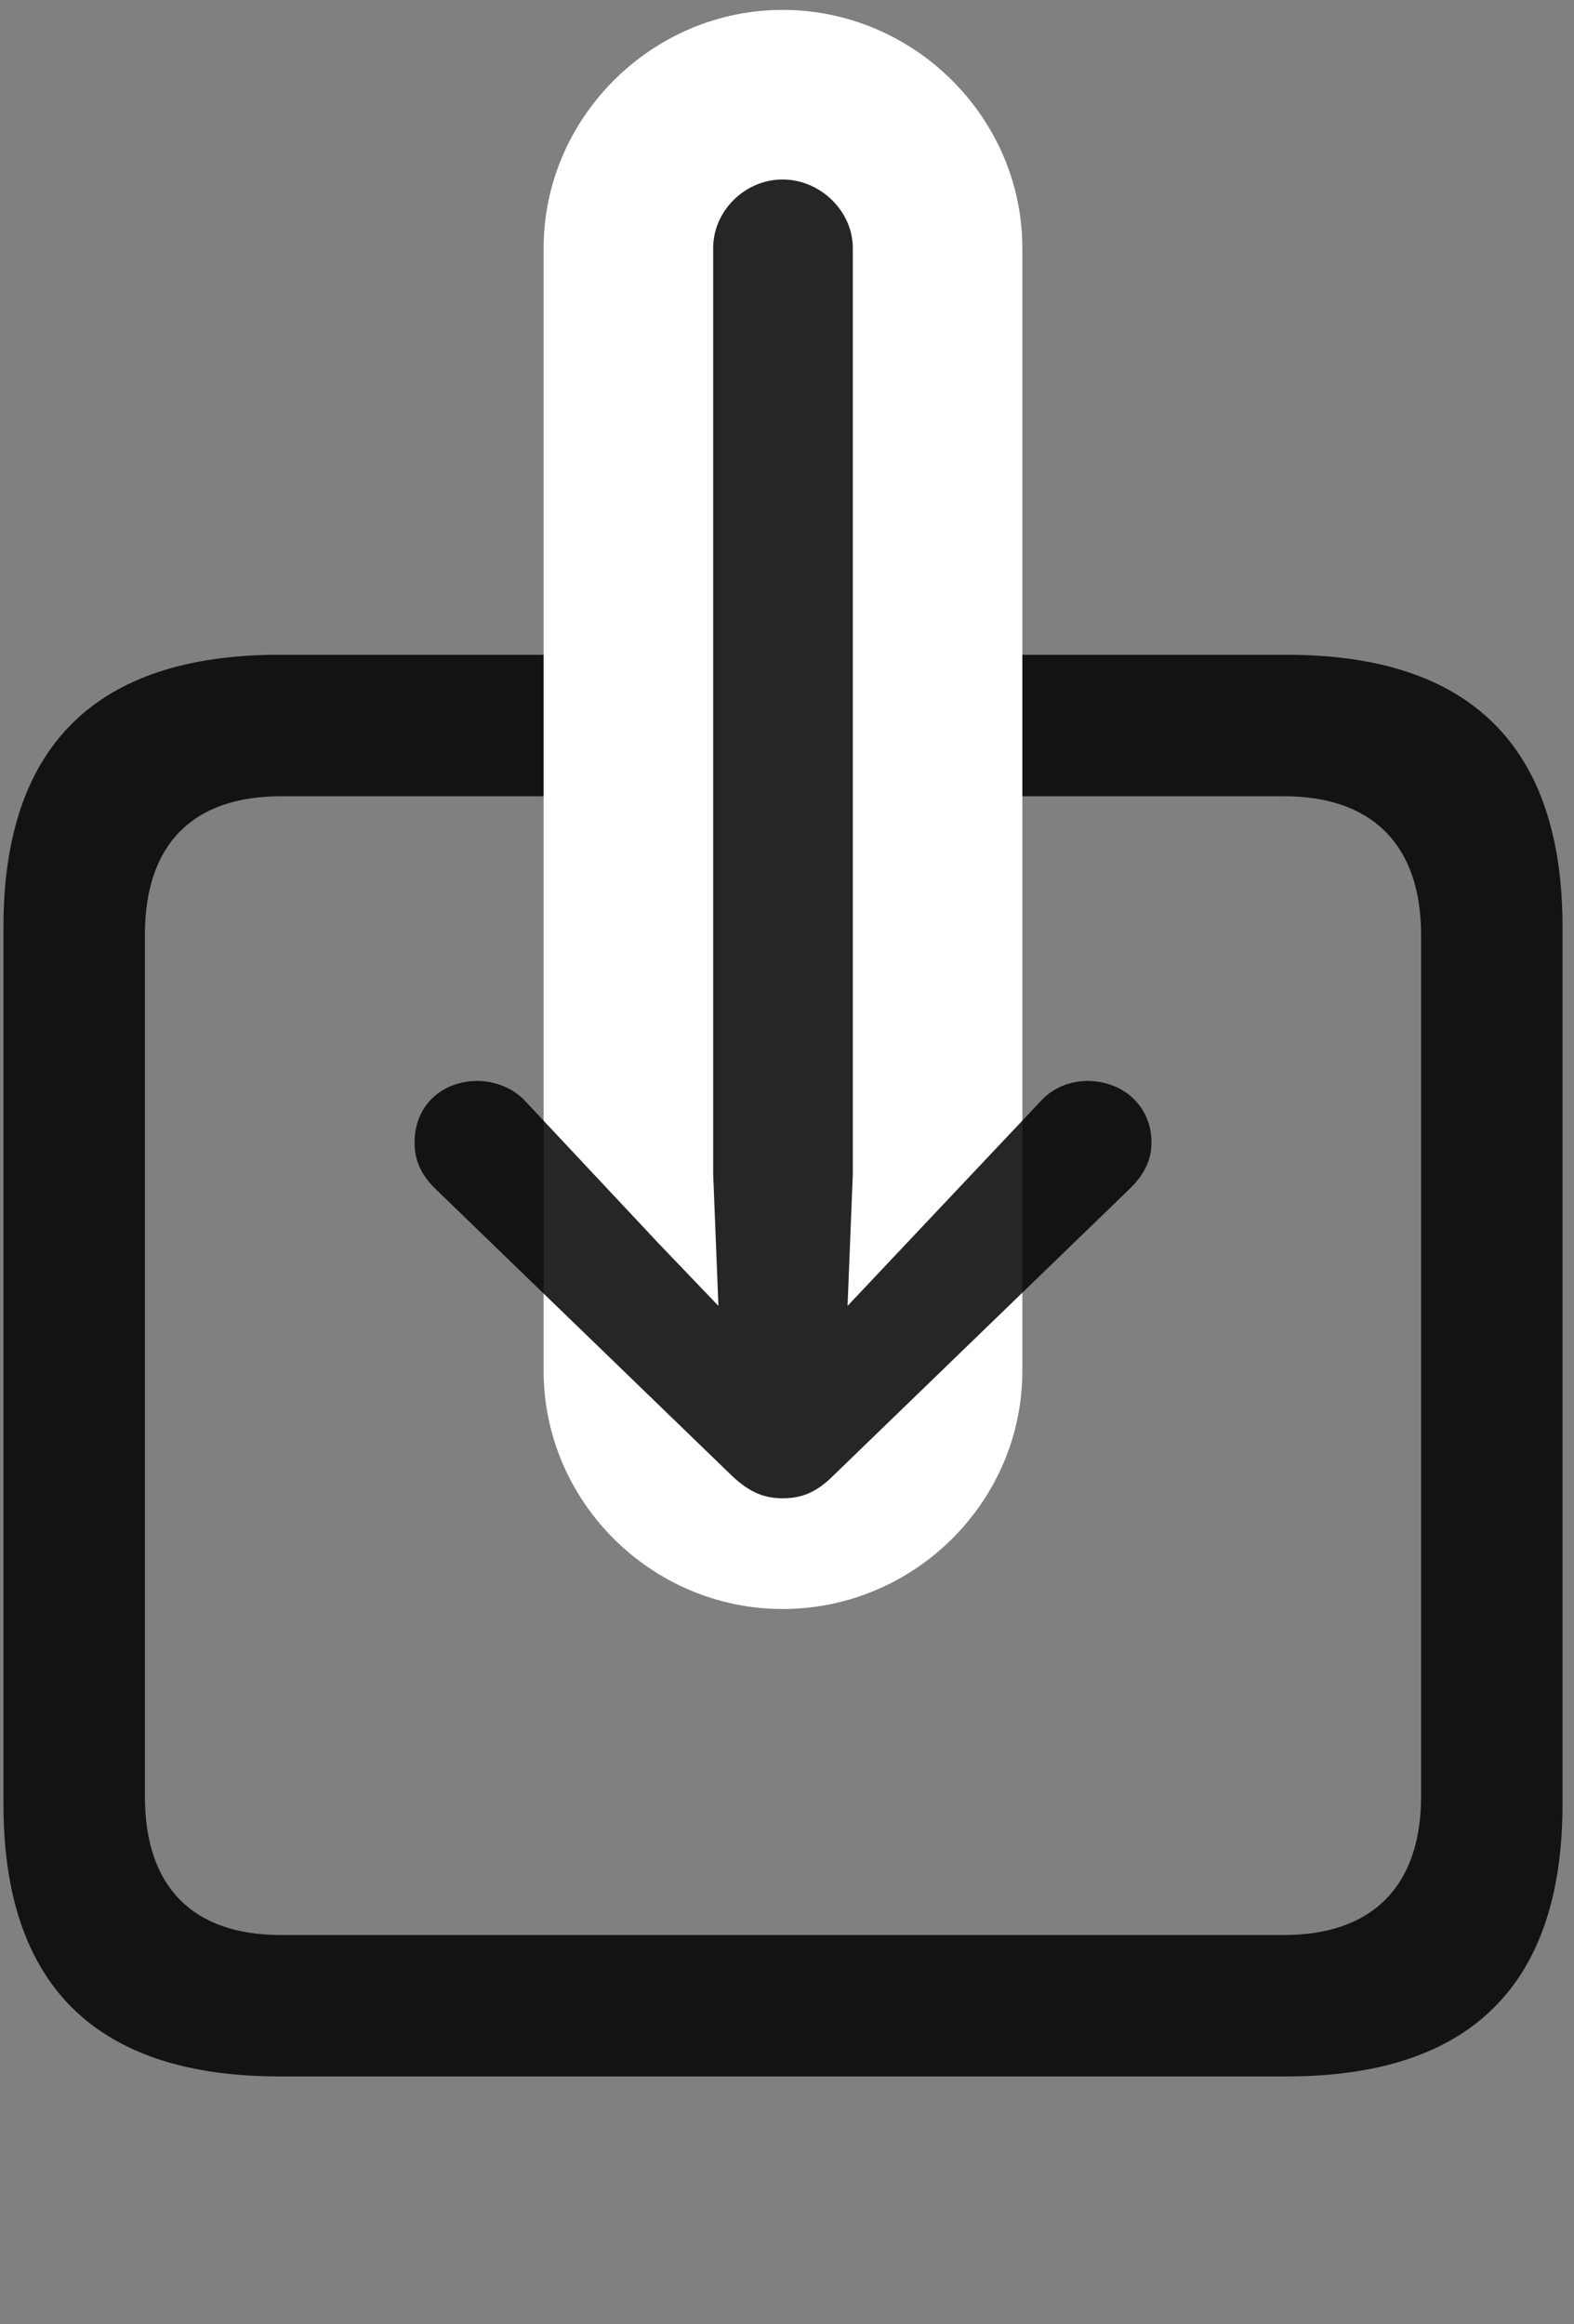 <svg width="21" height="31" viewBox="0 0 21 31" fill="none" xmlns="http://www.w3.org/2000/svg">
<rect x="0" y="0" width="21" height="31" fill="#808080" stroke="none"/>
<g clip-path="url(#clip0_2207_37)">
<path d="M3.726 27.694H17.167C19.616 27.694 20.847 26.476 20.847 24.061V12.366C20.847 9.952 19.616 8.733 17.167 8.733H3.726C1.277 8.733 0.046 9.952 0.046 12.366V24.061C0.046 26.476 1.277 27.694 3.726 27.694ZM1.933 23.956V12.472C1.933 11.253 2.577 10.62 3.749 10.62H17.132C18.292 10.62 18.96 11.253 18.96 12.472V23.956C18.96 25.175 18.292 25.808 17.132 25.808H3.749C2.577 25.808 1.933 25.175 1.933 23.956Z" fill="black" fill-opacity="0.85"/>
<path d="M13.64 18.284V3.308C13.64 1.573 12.198 0.132 10.441 0.132C8.695 0.132 7.253 1.573 7.253 3.308V18.284C7.253 20.03 8.695 21.46 10.441 21.46C12.198 21.46 13.64 20.03 13.64 18.284Z" fill="white"/>
<path d="M10.441 19.983C10.687 19.983 10.886 19.913 11.12 19.679L15.081 15.847C15.257 15.671 15.363 15.483 15.363 15.237C15.363 14.757 14.988 14.417 14.507 14.417C14.273 14.417 14.038 14.511 13.874 14.698L12.093 16.585L11.308 17.417L11.378 15.659V3.308C11.378 2.815 10.944 2.394 10.441 2.394C9.937 2.394 9.515 2.815 9.515 3.308V15.659L9.585 17.417L8.788 16.585L7.019 14.698C6.855 14.511 6.597 14.417 6.374 14.417C5.882 14.417 5.531 14.757 5.531 15.237C5.531 15.483 5.624 15.671 5.8 15.847L9.761 19.679C10.007 19.913 10.206 19.983 10.441 19.983Z" fill="black" fill-opacity="0.85"/>
</g>
<defs>
<clipPath id="clip0_2207_37">
<rect width="20.801" height="30.41" fill="white" transform="translate(0.046 0.132)"/>
</clipPath>
</defs>
</svg>
